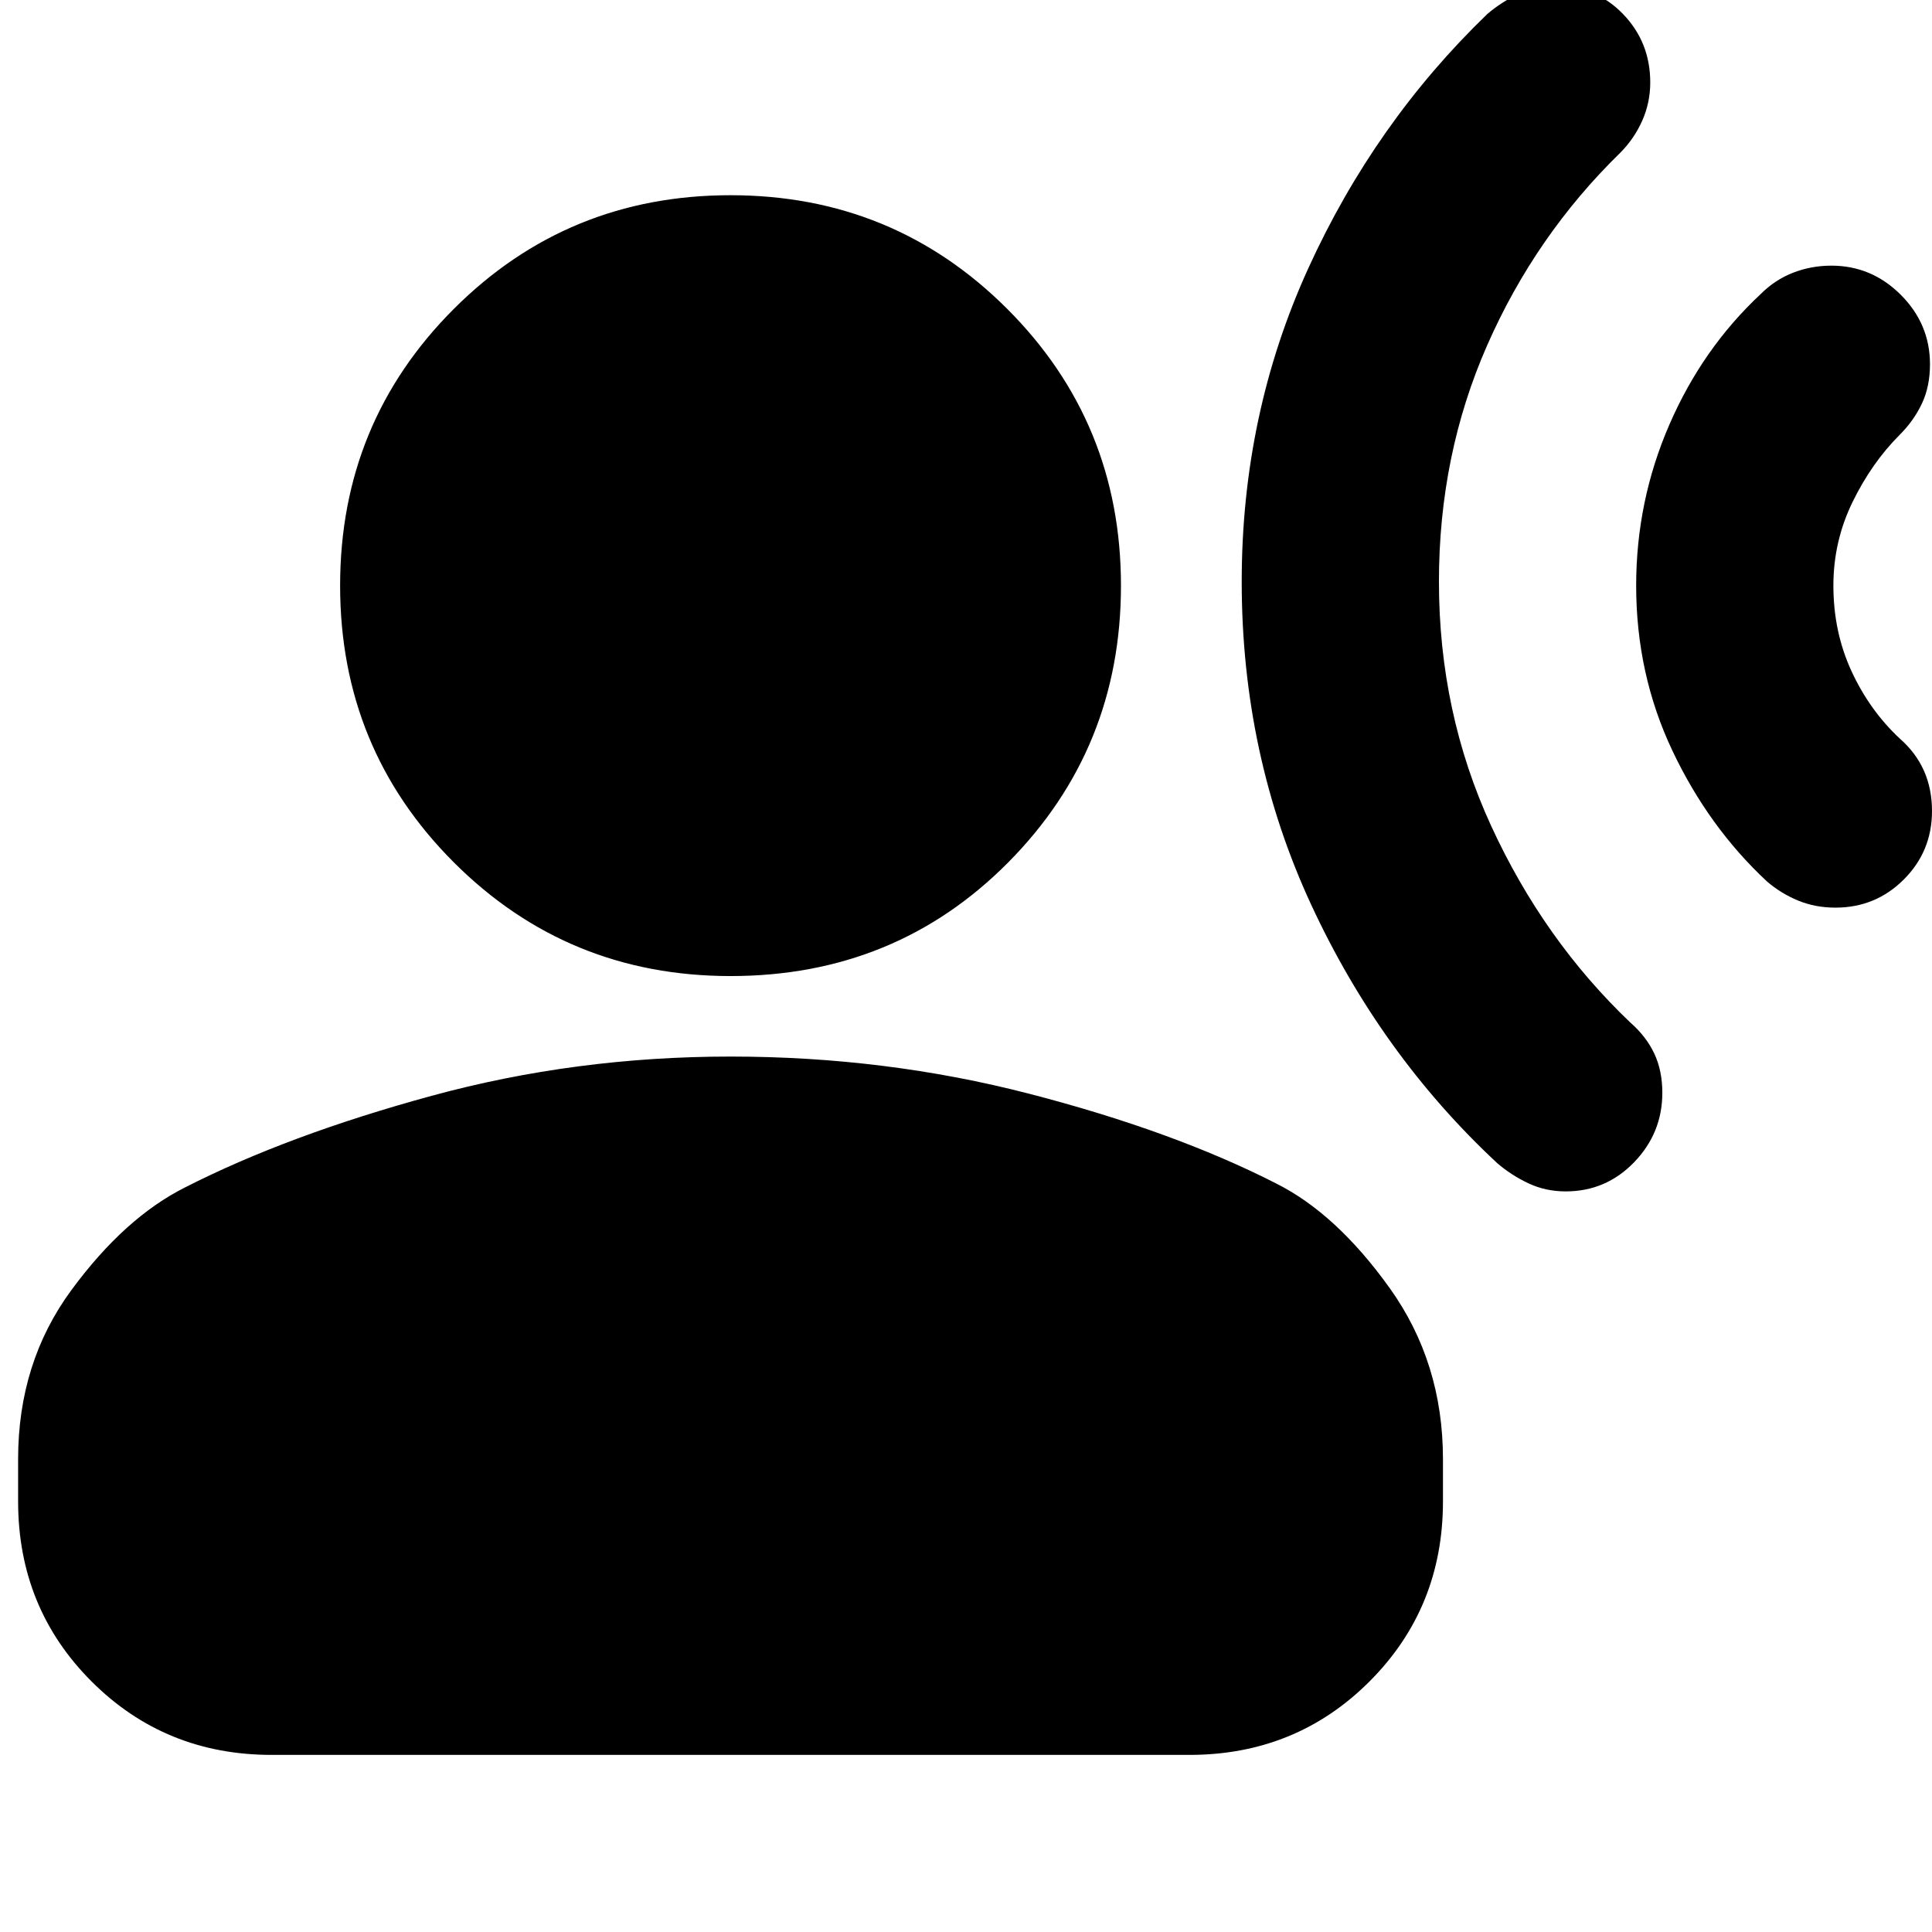 <svg xmlns="http://www.w3.org/2000/svg" height="24" viewBox="0 -960 960 960" width="24"><path d="M875-814q7-7 16-10.5t19-3.5q20 0 34.5 14.5T959-779q0 11-4 19.5T944-744q-14 14-23.5 33.5T911-669q0 23 9 42.5t24 33.5q8 7 12 16t4 20q0 20-14 34t-34 14q-10 0-18.5-3.5T878-522q-29-27-47-65t-18-82q0-42 16.5-80t45.5-65ZM739-953q7-6 15.5-10t18.5-4q20 0 33.5 14t13.5 34q0 10-4 19t-11 16q-42 41-66 95.5T715-671q0 65 26 121.5t69 97.5q8 7 12 15.5t4 19.5q0 20-14 34.5T778-368q-10 0-18.5-4T744-382q-58-54-92.5-128.5T617-671q0-83 33-155.5T739-953ZM363-475q-81 0-137.5-56.5T169-669q0-81 56.5-137.5T363-863q81 0 137.5 56.5T557-669q0 81-56 137.5T363-475ZM9-214v-21q0-48 26.5-84T92-370q51-26 122.5-45.5T363-435q77 0 148.5 18.5T634-372q30 15 56.5 52t26.5 85v21q0 53-36.5 89.5T591-88H135q-53 0-89.5-36.5T9-214Z"/></svg>